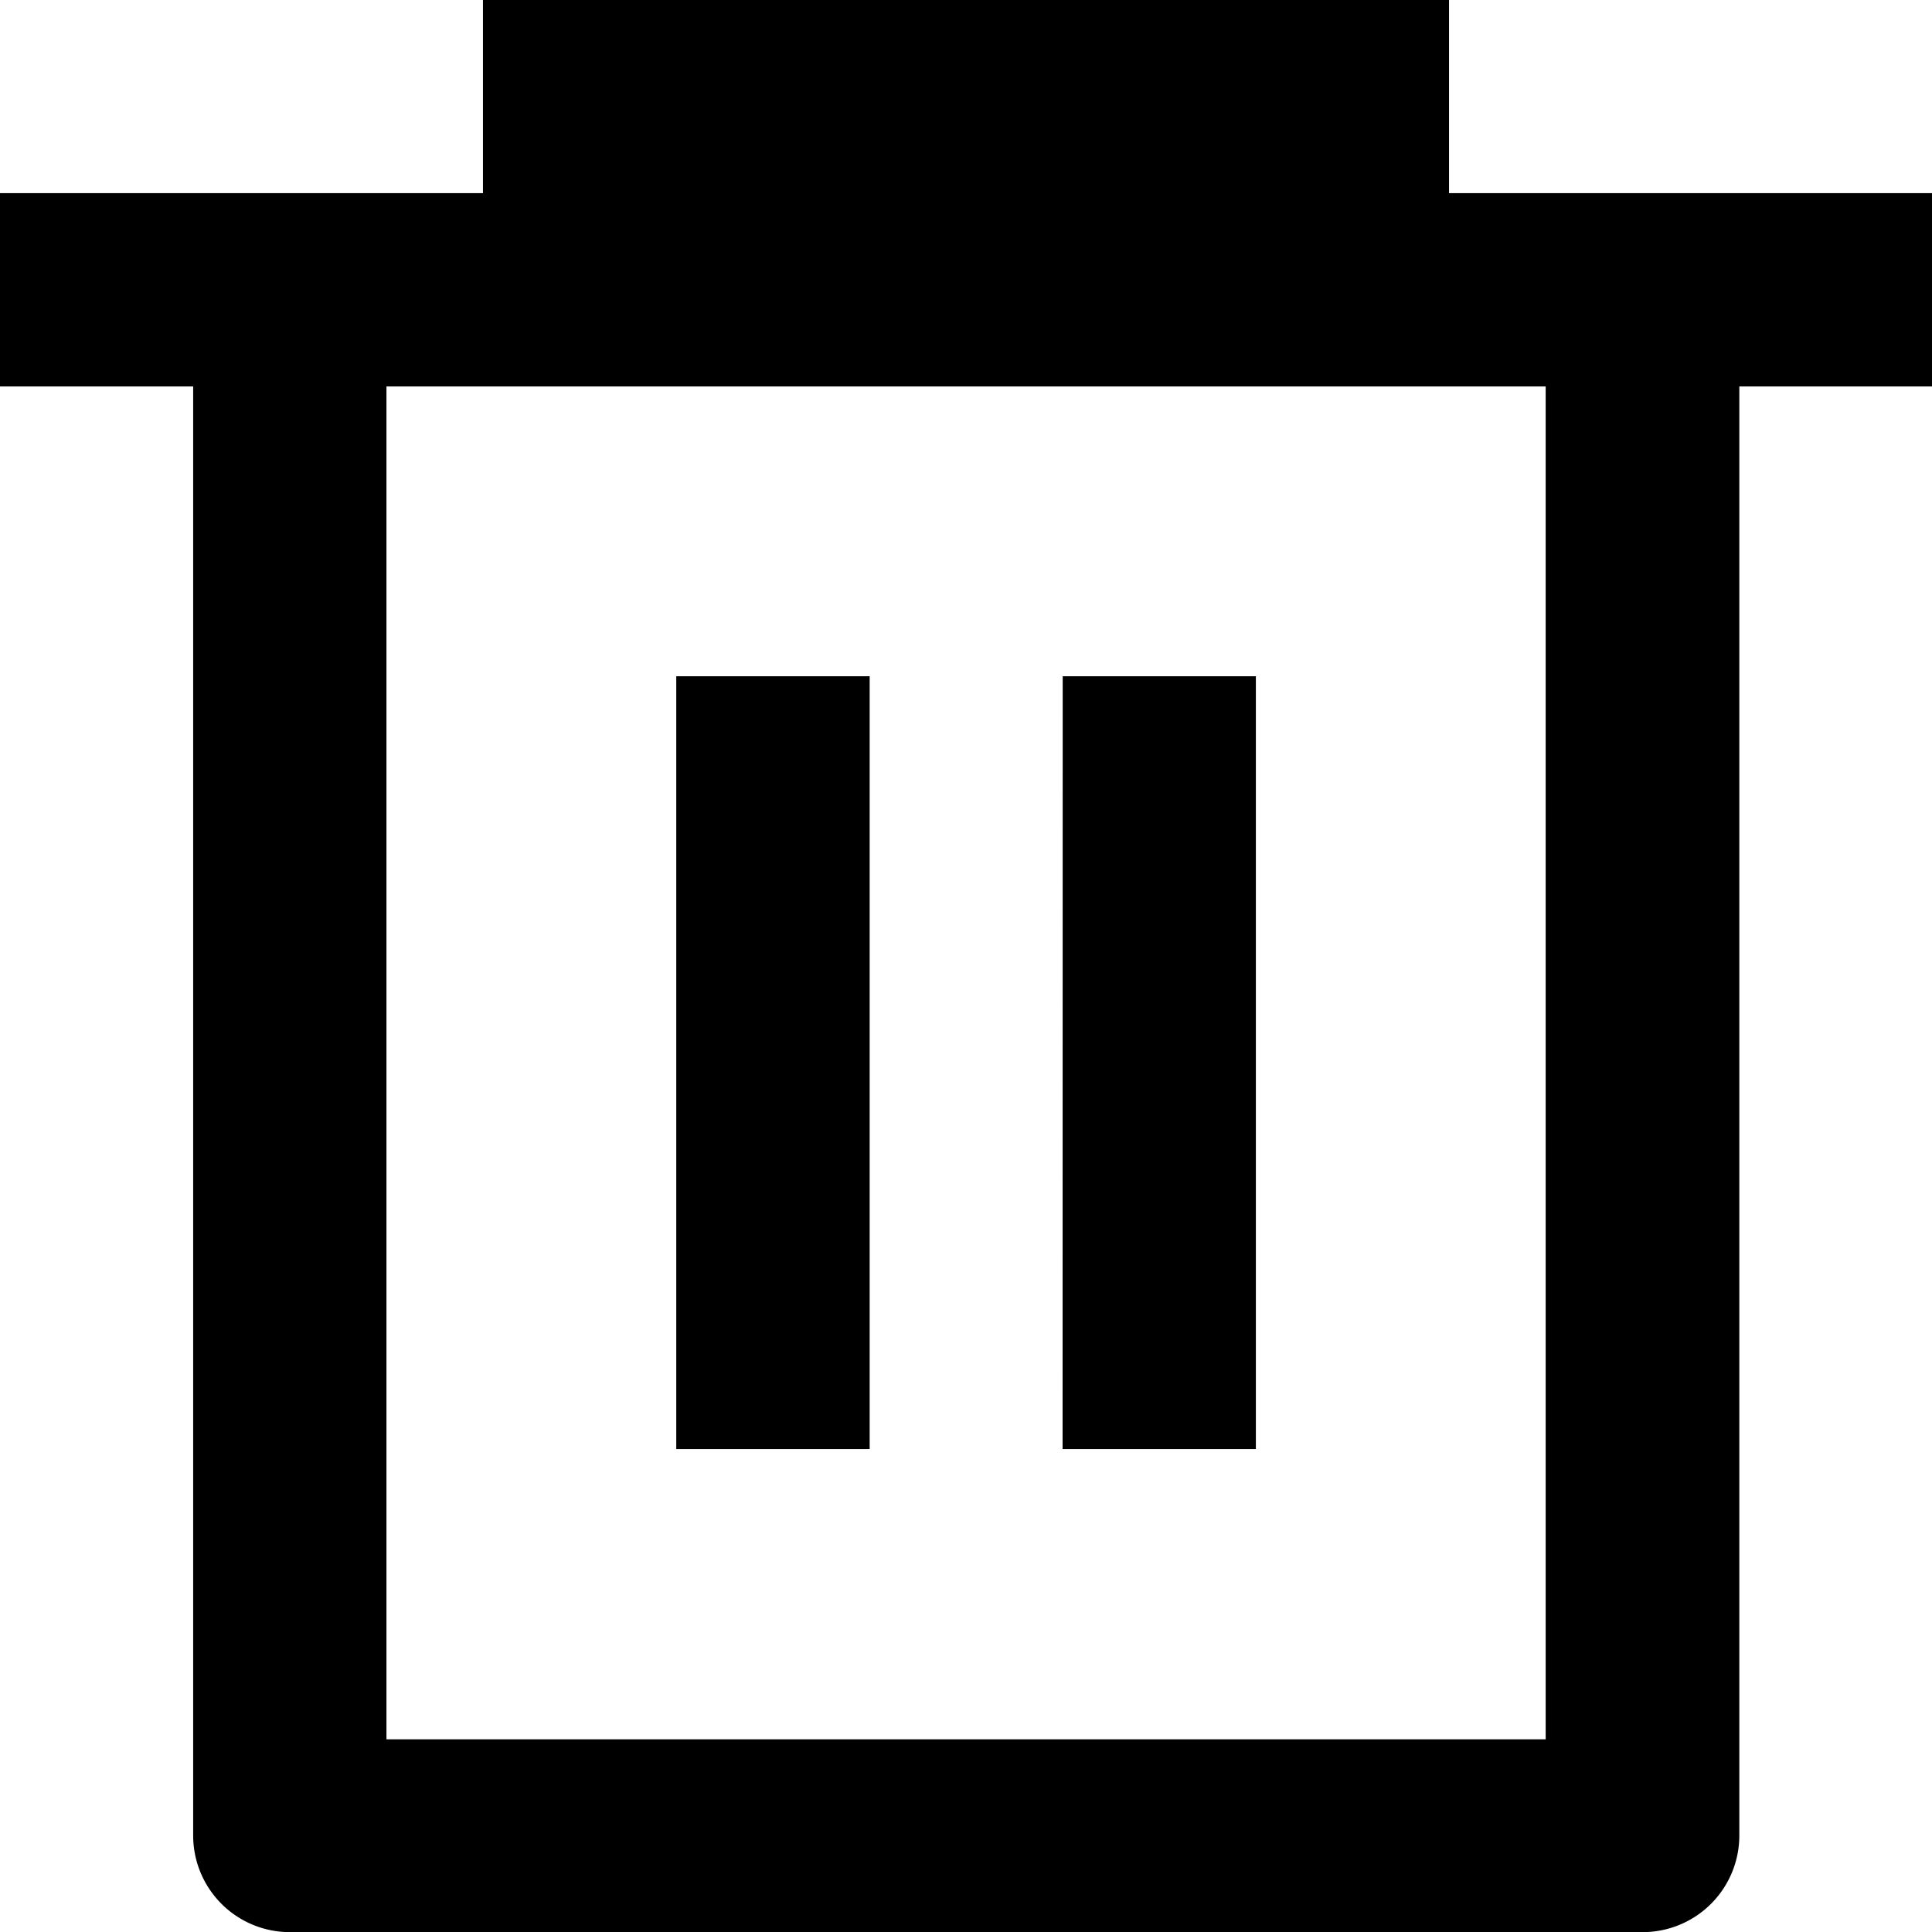 <svg xmlns="http://www.w3.org/2000/svg" width="15.773" height="15.773" viewBox="0 0 15.773 15.773">
  <path id="Path_15091" data-name="Path 15091" d="M5.943,3.577V2H13.83V3.577h3.943V5.155H16.2v11.83a.789.789,0,0,1-.789.789H4.366a.789.789,0,0,1-.789-.789V5.155H2V3.577ZM5.155,5.155V16.2h9.464V5.155ZM7.521,7.521H9.1V13.83H7.521Zm3.155,0h1.577V13.83H10.675Z" transform="translate(-2 -2)"/>
</svg>
